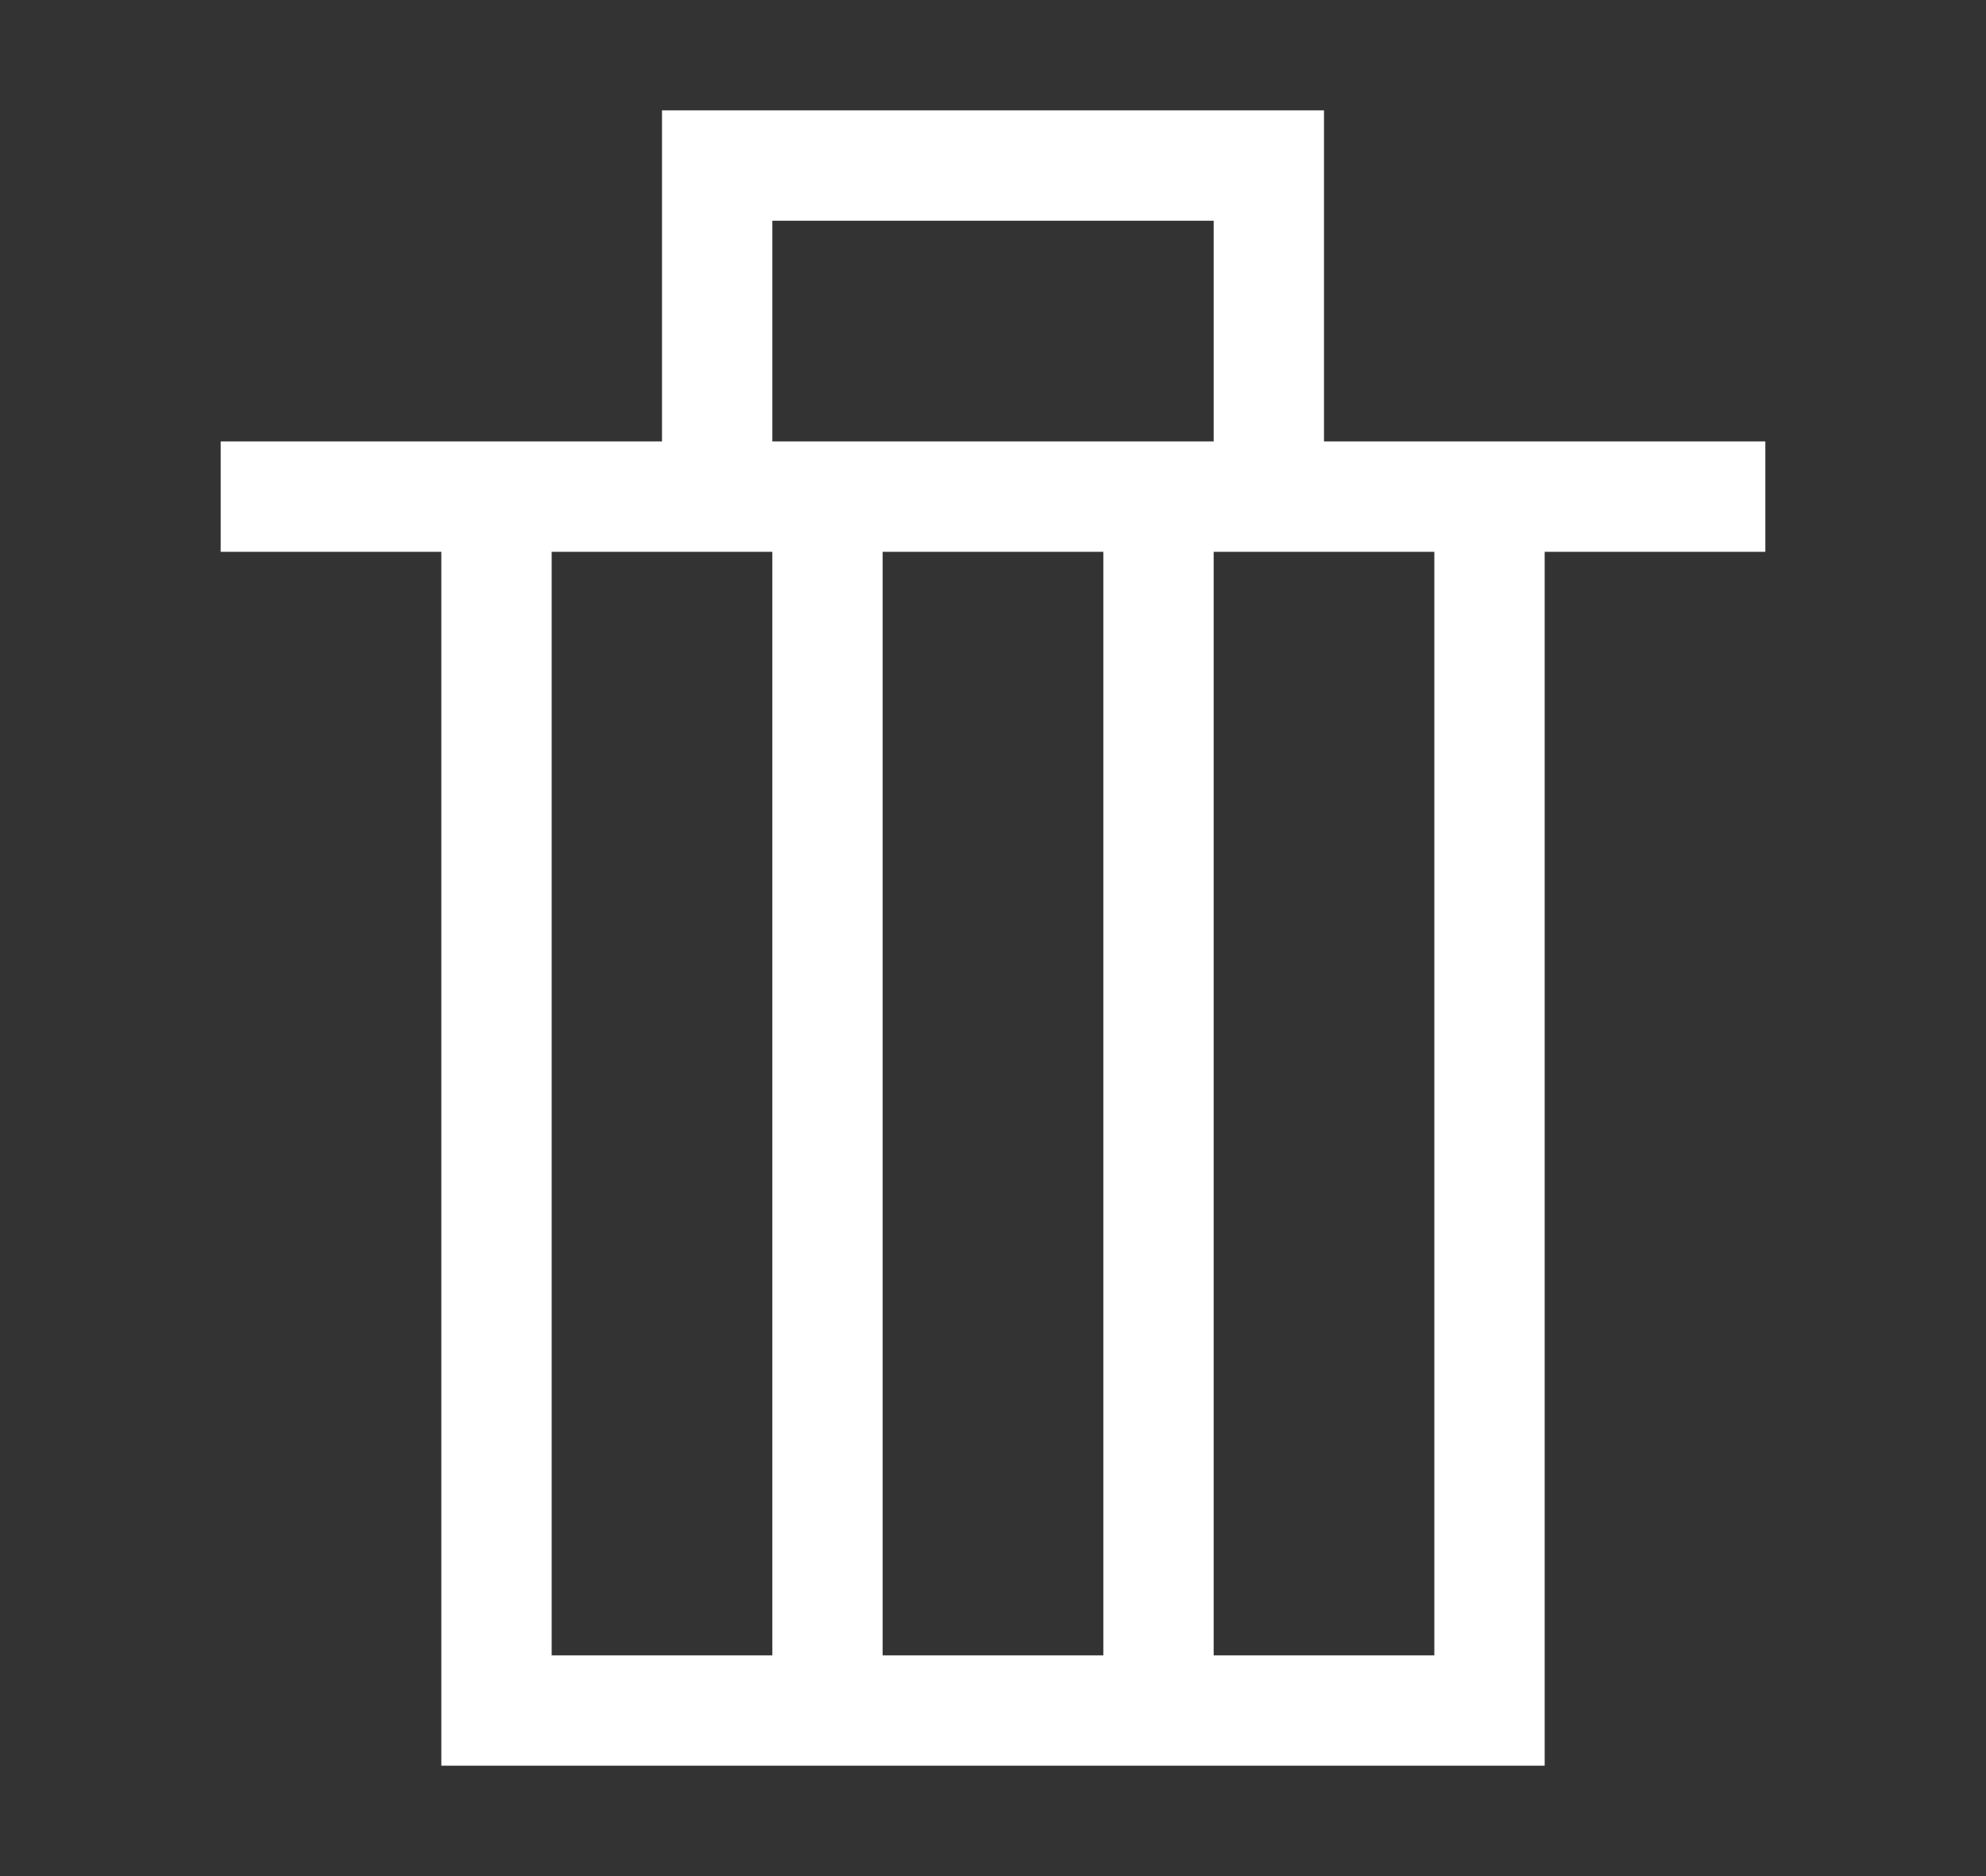 <?xml version="1.0" encoding="utf-8"?>
<!-- Generator: Adobe Illustrator 16.0.0, SVG Export Plug-In . SVG Version: 6.00 Build 0)  -->
<!DOCTYPE svg PUBLIC "-//W3C//DTD SVG 1.1//EN" "http://www.w3.org/Graphics/SVG/1.1/DTD/svg11.dtd">
<svg version="1.1" id="Layer_1" xmlns="http://www.w3.org/2000/svg" xmlns:xlink="http://www.w3.org/1999/xlink" x="0px" y="0px"
	 width="18px" height="17px" viewBox="0 0 18 17" enable-background="new 0 0 18 17" xml:space="preserve">
<rect x="0" y="0" width="18" height="17" fill="#333333" stroke="none"/>
<g>
	<rect x="5" y="5" fill="none" width="2" height="10"/>
	<polygon fill="none" points="10,4 11,4 11,2 7,2 7,4 8,4 	"/>
	<rect x="8" y="5" fill="none" width="2" height="10"/>
	<rect x="11" y="5" fill="none" width="2" height="10"/>
	<path fill="#FFFFFF" d="M16,4h-2h-1h-1V2V1h-1H7H6v1v2H5H4H2v1h2v10v1h1h8h1v-1V5h2V4z M7,2h4v2h-1H8H7V2z M5,15V5h2v10H5z M8,15V5
		h2v10H8z M13,15h-2V5h2V15z"/>
</g>
<g>
</g>
<g>
</g>
<g>
</g>
<g>
</g>
<g>
</g>
<g>
</g>
</svg>
